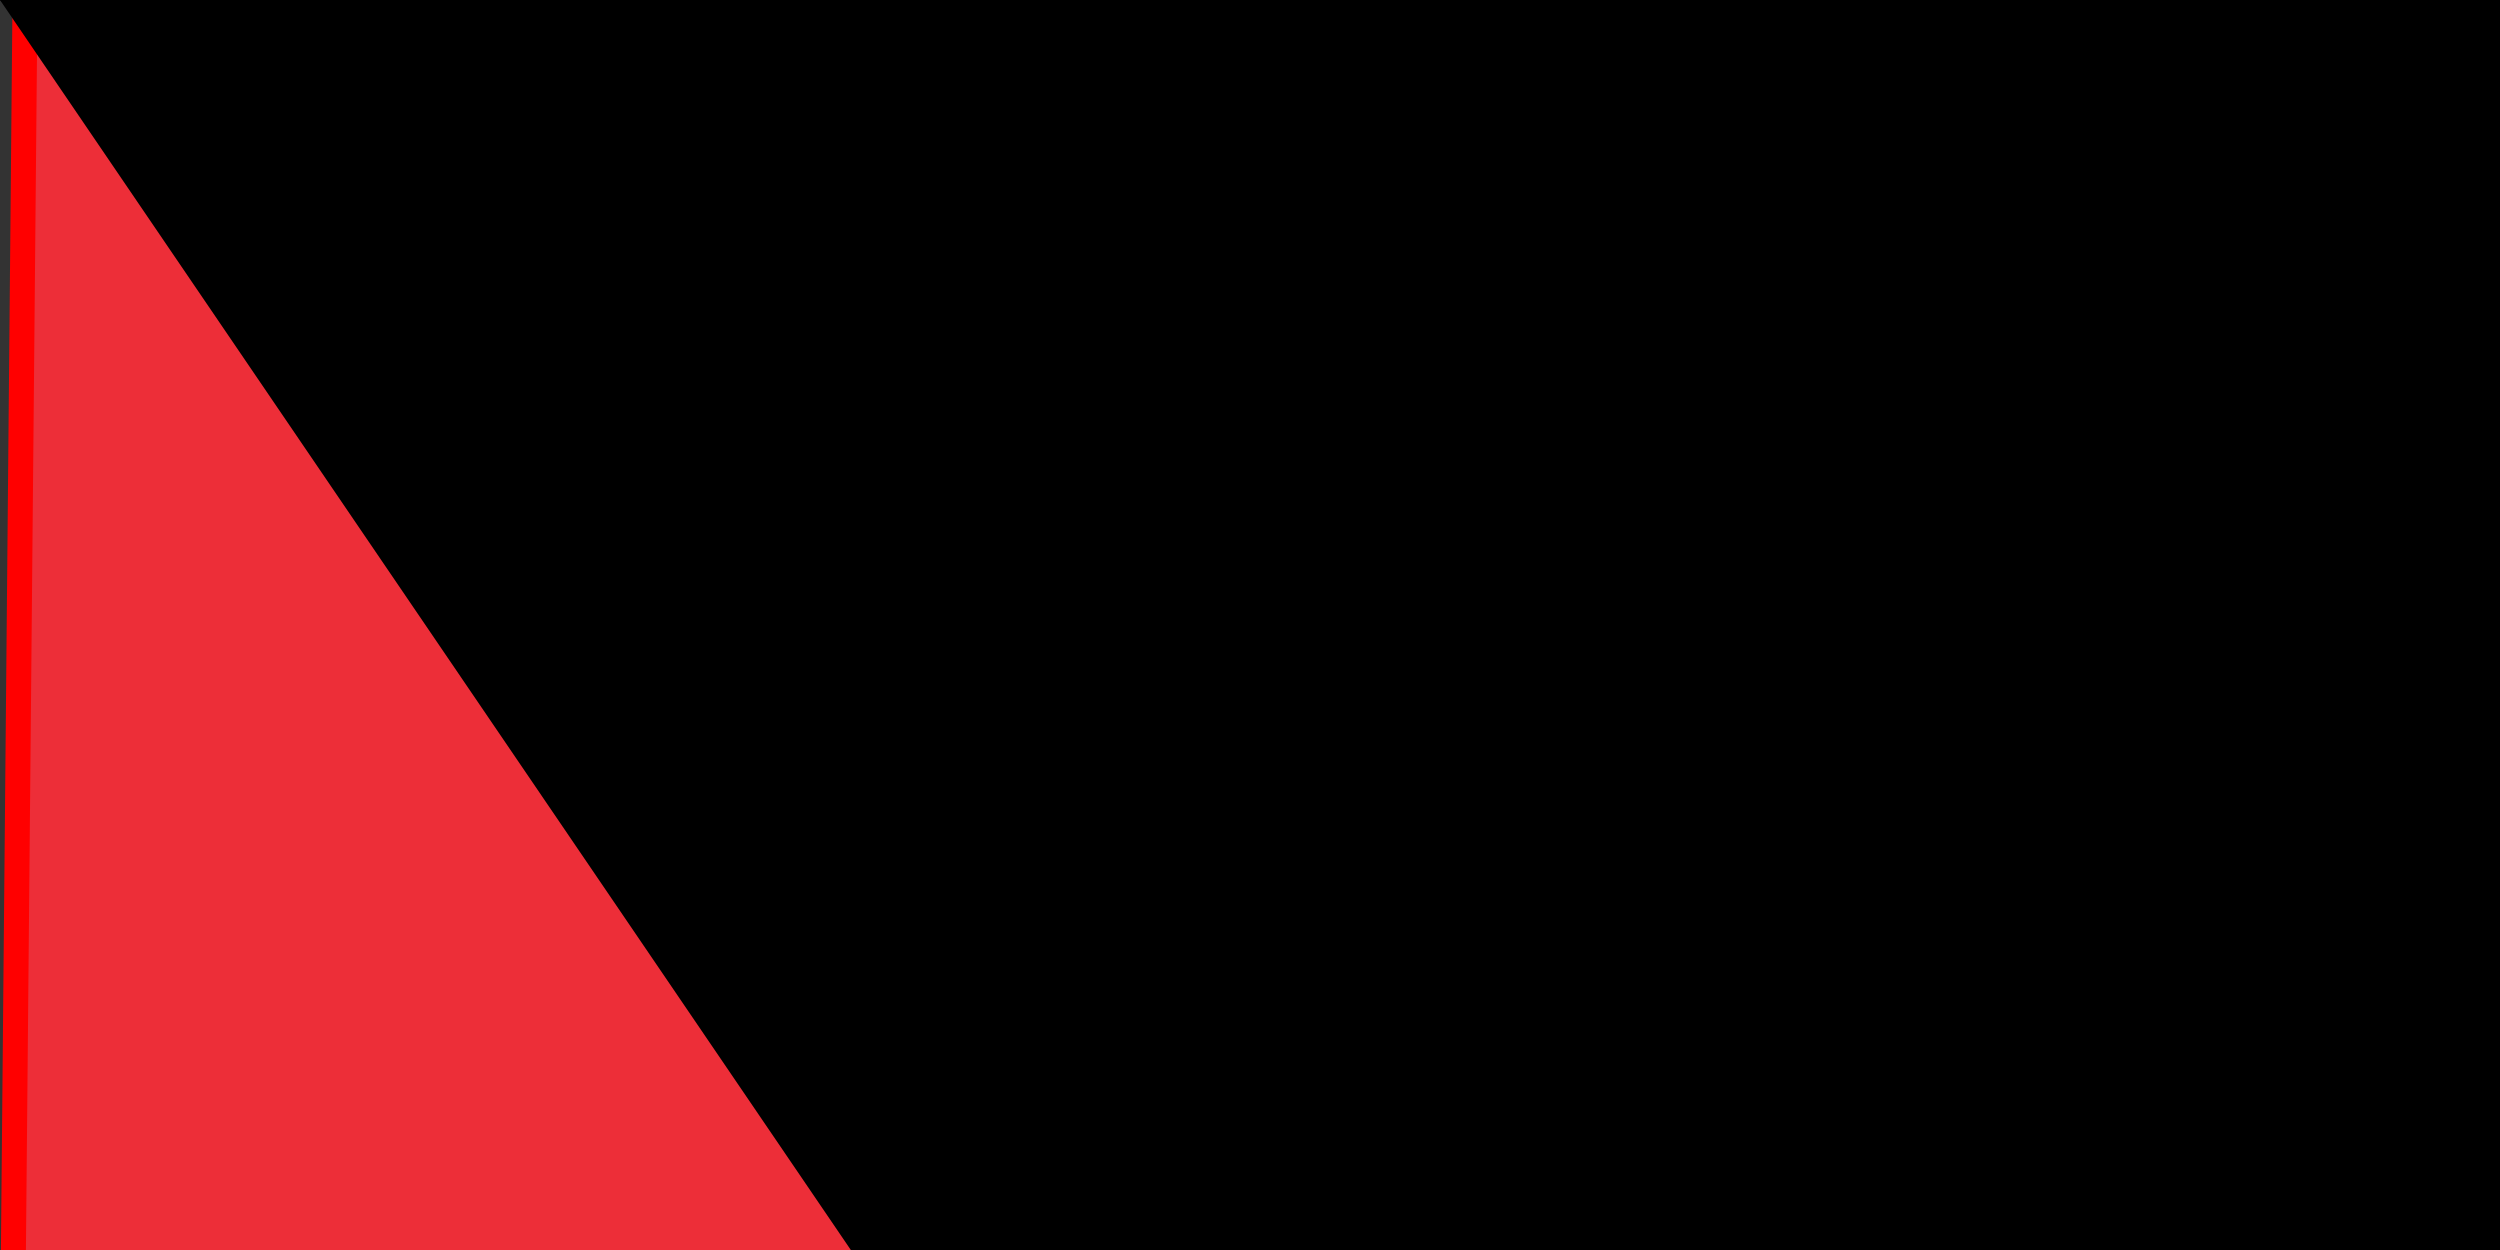 <svg xmlns="http://www.w3.org/2000/svg" width="100" height="50" version="1.0"><rect width="100%" height="100%" fill="#333333" stroke="none"/><path fill="#009639" d="M0 215c0-2 6-6 47-37l47-35h338v73H0v-1z"/><path d="M48 38C10 10 1 2 1 1L0 0h432v74H96L48 38z"/><path fill="#fff" d="m95 143 23-18 23-18a916 916 0 0 0-45-35l1-1 168 1h167v72H95v-1z"/><path fill="#ed2e38" stroke="red" d="M0 108 1 0h1a10014 10014 0 0 0 142 108A4656 4656 0 0 1 0 216V108z"/><path id="path-b7107" d="m m0 81 m0 119 m0 65 m0 65 m0 65 m0 65 m0 65 m0 65 m0 65 m0 65 m0 65 m0 65 m0 65 m0 65 m0 65 m0 65 m0 65 m0 65 m0 65 m0 65 m0 82 m0 74 m0 111 m0 114 m0 53 m0 90 m0 66 m0 65 m0 73 m0 87 m0 49 m0 102 m0 55 m0 108 m0 54 m0 86 m0 107 m0 81 m0 76 m0 115 m0 55 m0 101 m0 107 m0 103 m0 67 m0 101 m0 116 m0 122 m0 81 m0 102 m0 79 m0 86 m0 116 m0 69 m0 77 m0 106 m0 120 m0 78 m0 113 m0 99 m0 57 m0 83 m0 88 m0 88 m0 51 m0 54 m0 85 m0 90 m0 48 m0 108 m0 108 m0 87 m0 90 m0 43 m0 90 m0 85 m0 50 m0 77 m0 122 m0 108 m0 120 m0 77 m0 78 m0 88 m0 100 m0 119 m0 61 m0 61"/>
</svg>